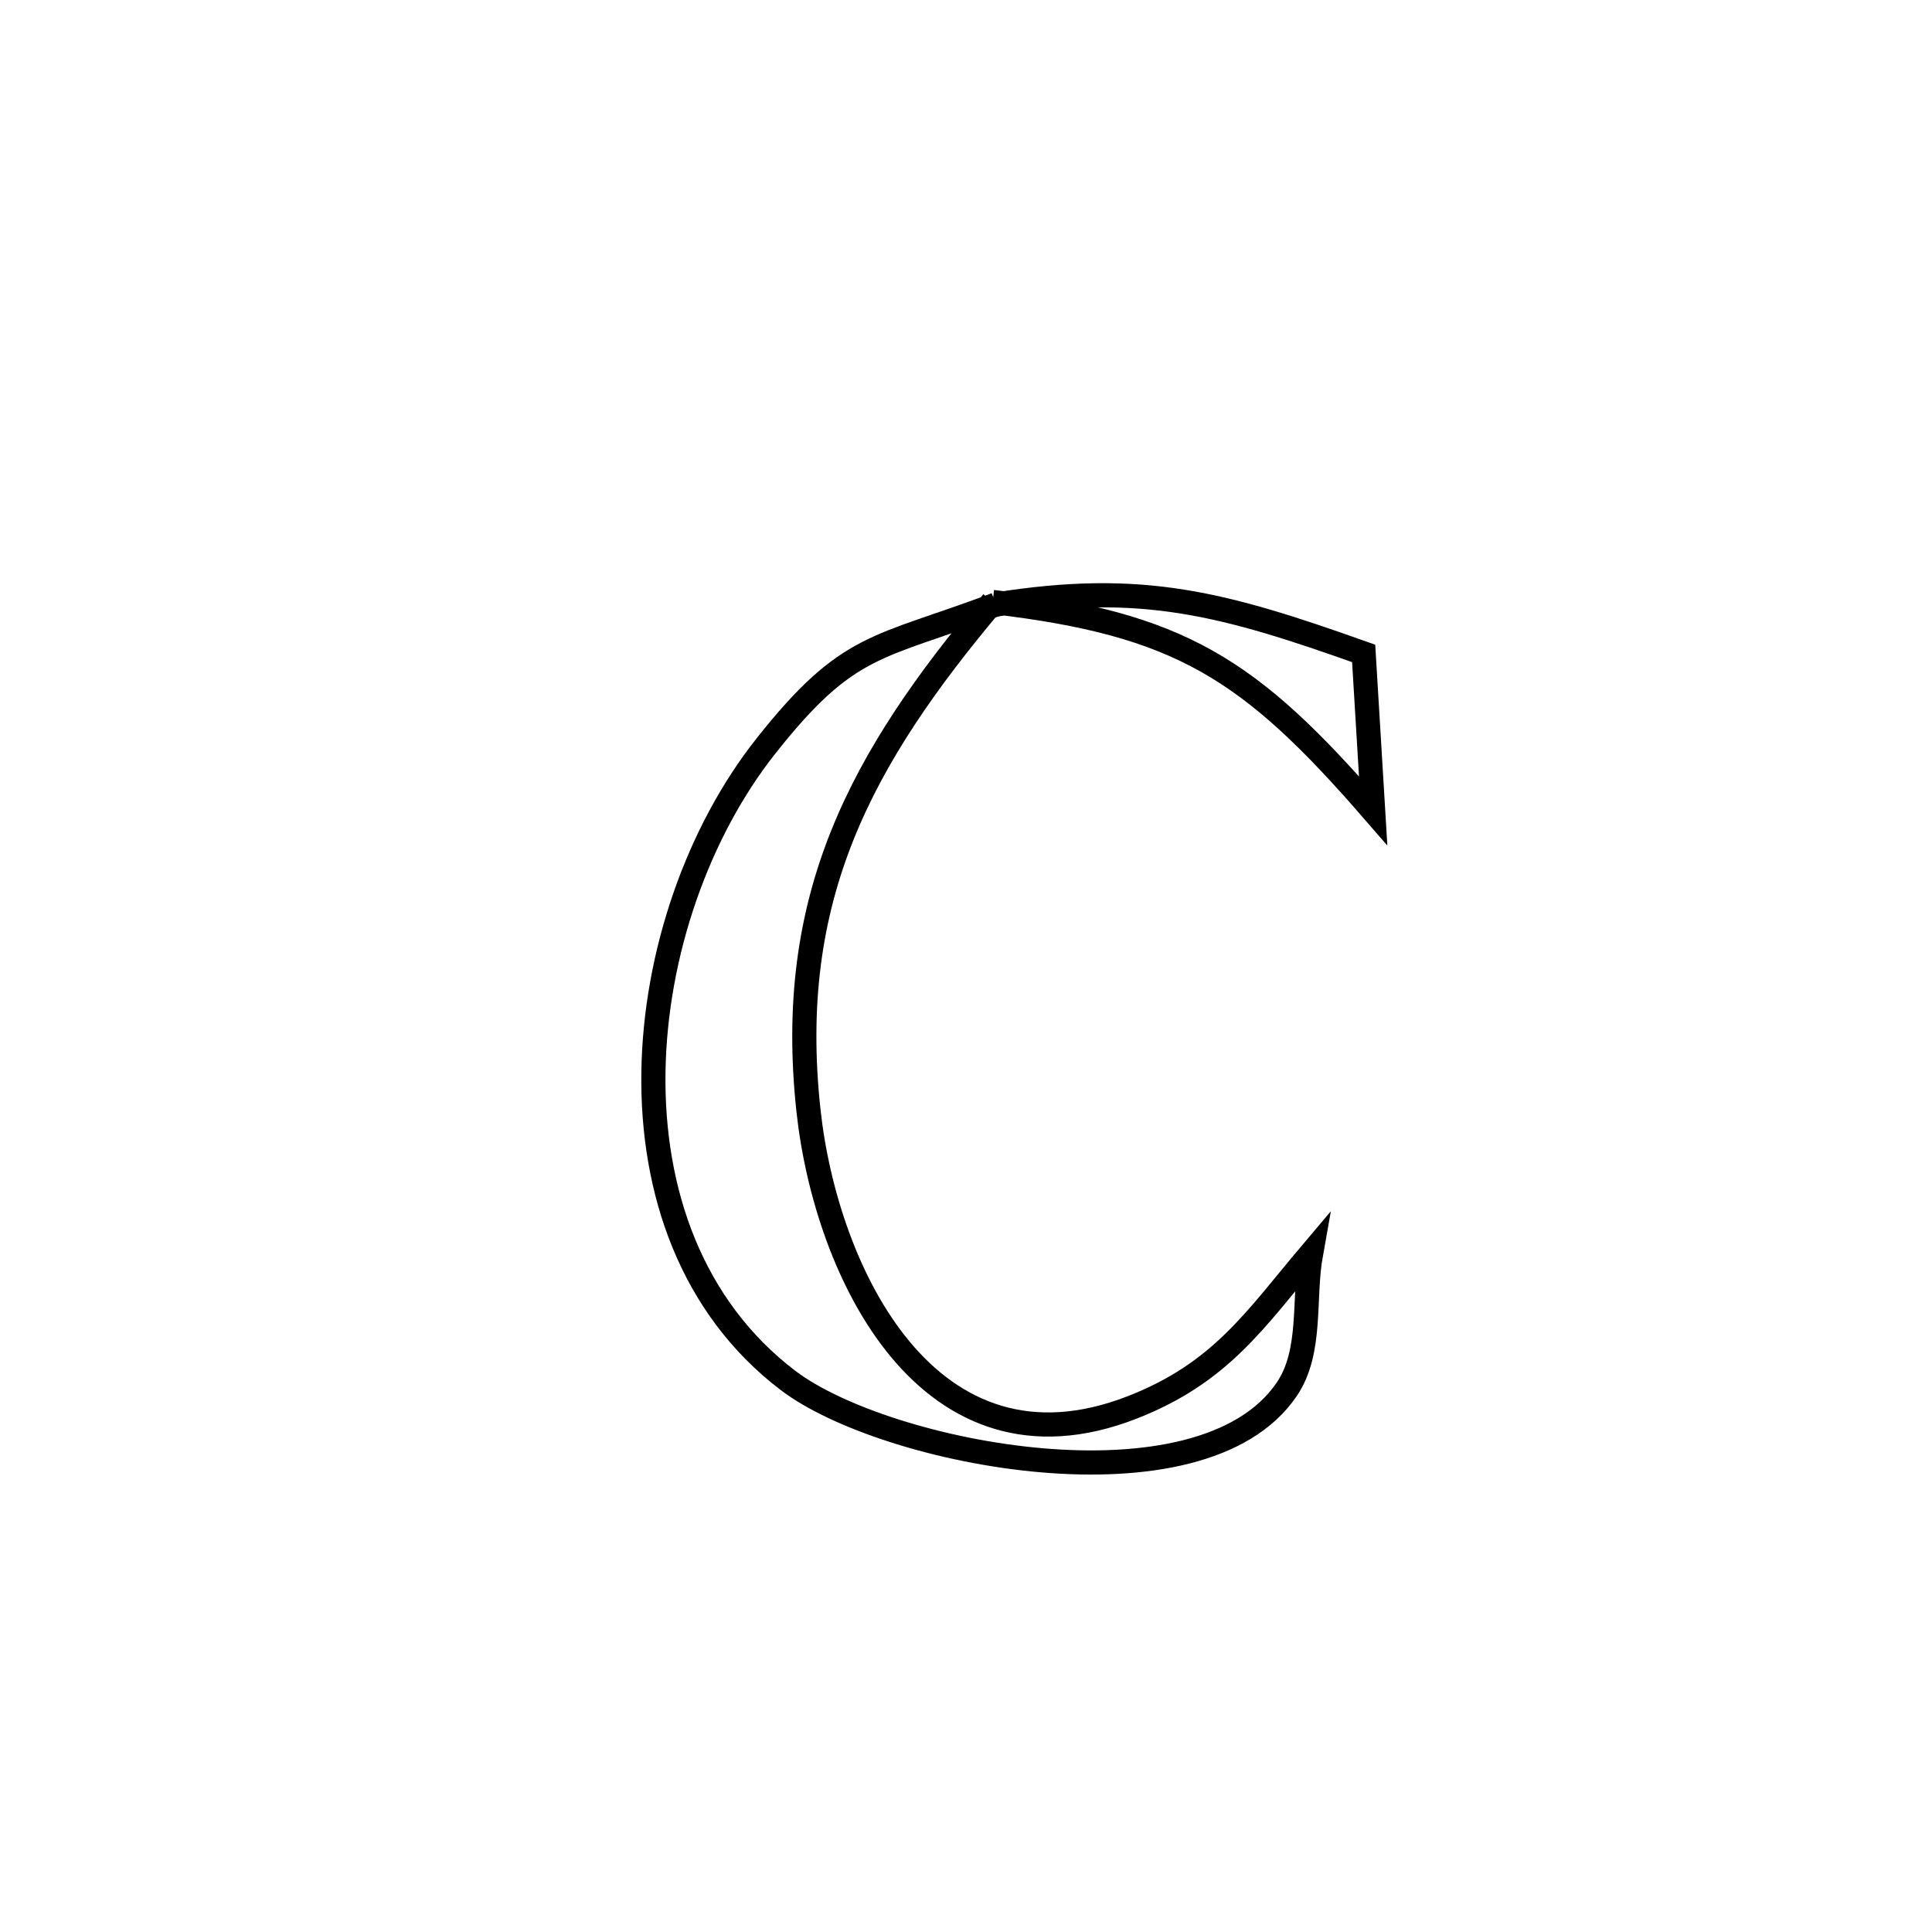 <svg xmlns="http://www.w3.org/2000/svg" viewBox="0.0 0.0 24.0 24.0" height="200px" width="200px"><path fill="none" stroke="black" stroke-width=".3" stroke-opacity="1.0"  filling="0" d="M12.331 7.478 L12.372 7.51 C14.194 7.218 15.209 7.502 16.94 8.117 L16.94 8.117 C16.98 8.769 17.019 9.421 17.058 10.072 L17.058 10.072 C15.525 8.305 14.657 7.75 12.331 7.478 L12.331 7.478"></path>
<path fill="none" stroke="black" stroke-width=".3" stroke-opacity="1.0"  filling="0" d="M12.331 7.478 L12.331 7.478 C10.686 9.432 9.757 11.152 10.043 13.794 C10.26 15.806 11.533 18.47 14.063 17.484 C15.169 17.053 15.592 16.391 16.286 15.57 L16.286 15.57 C16.185 16.133 16.305 16.786 15.984 17.259 C14.916 18.833 11.005 18.072 9.79 17.149 C8.588 16.235 8.096 14.798 8.117 13.322 C8.138 11.846 8.671 10.331 9.518 9.263 C10.54 7.972 10.897 8.065 12.372 7.51 L12.331 7.478"></path></svg>